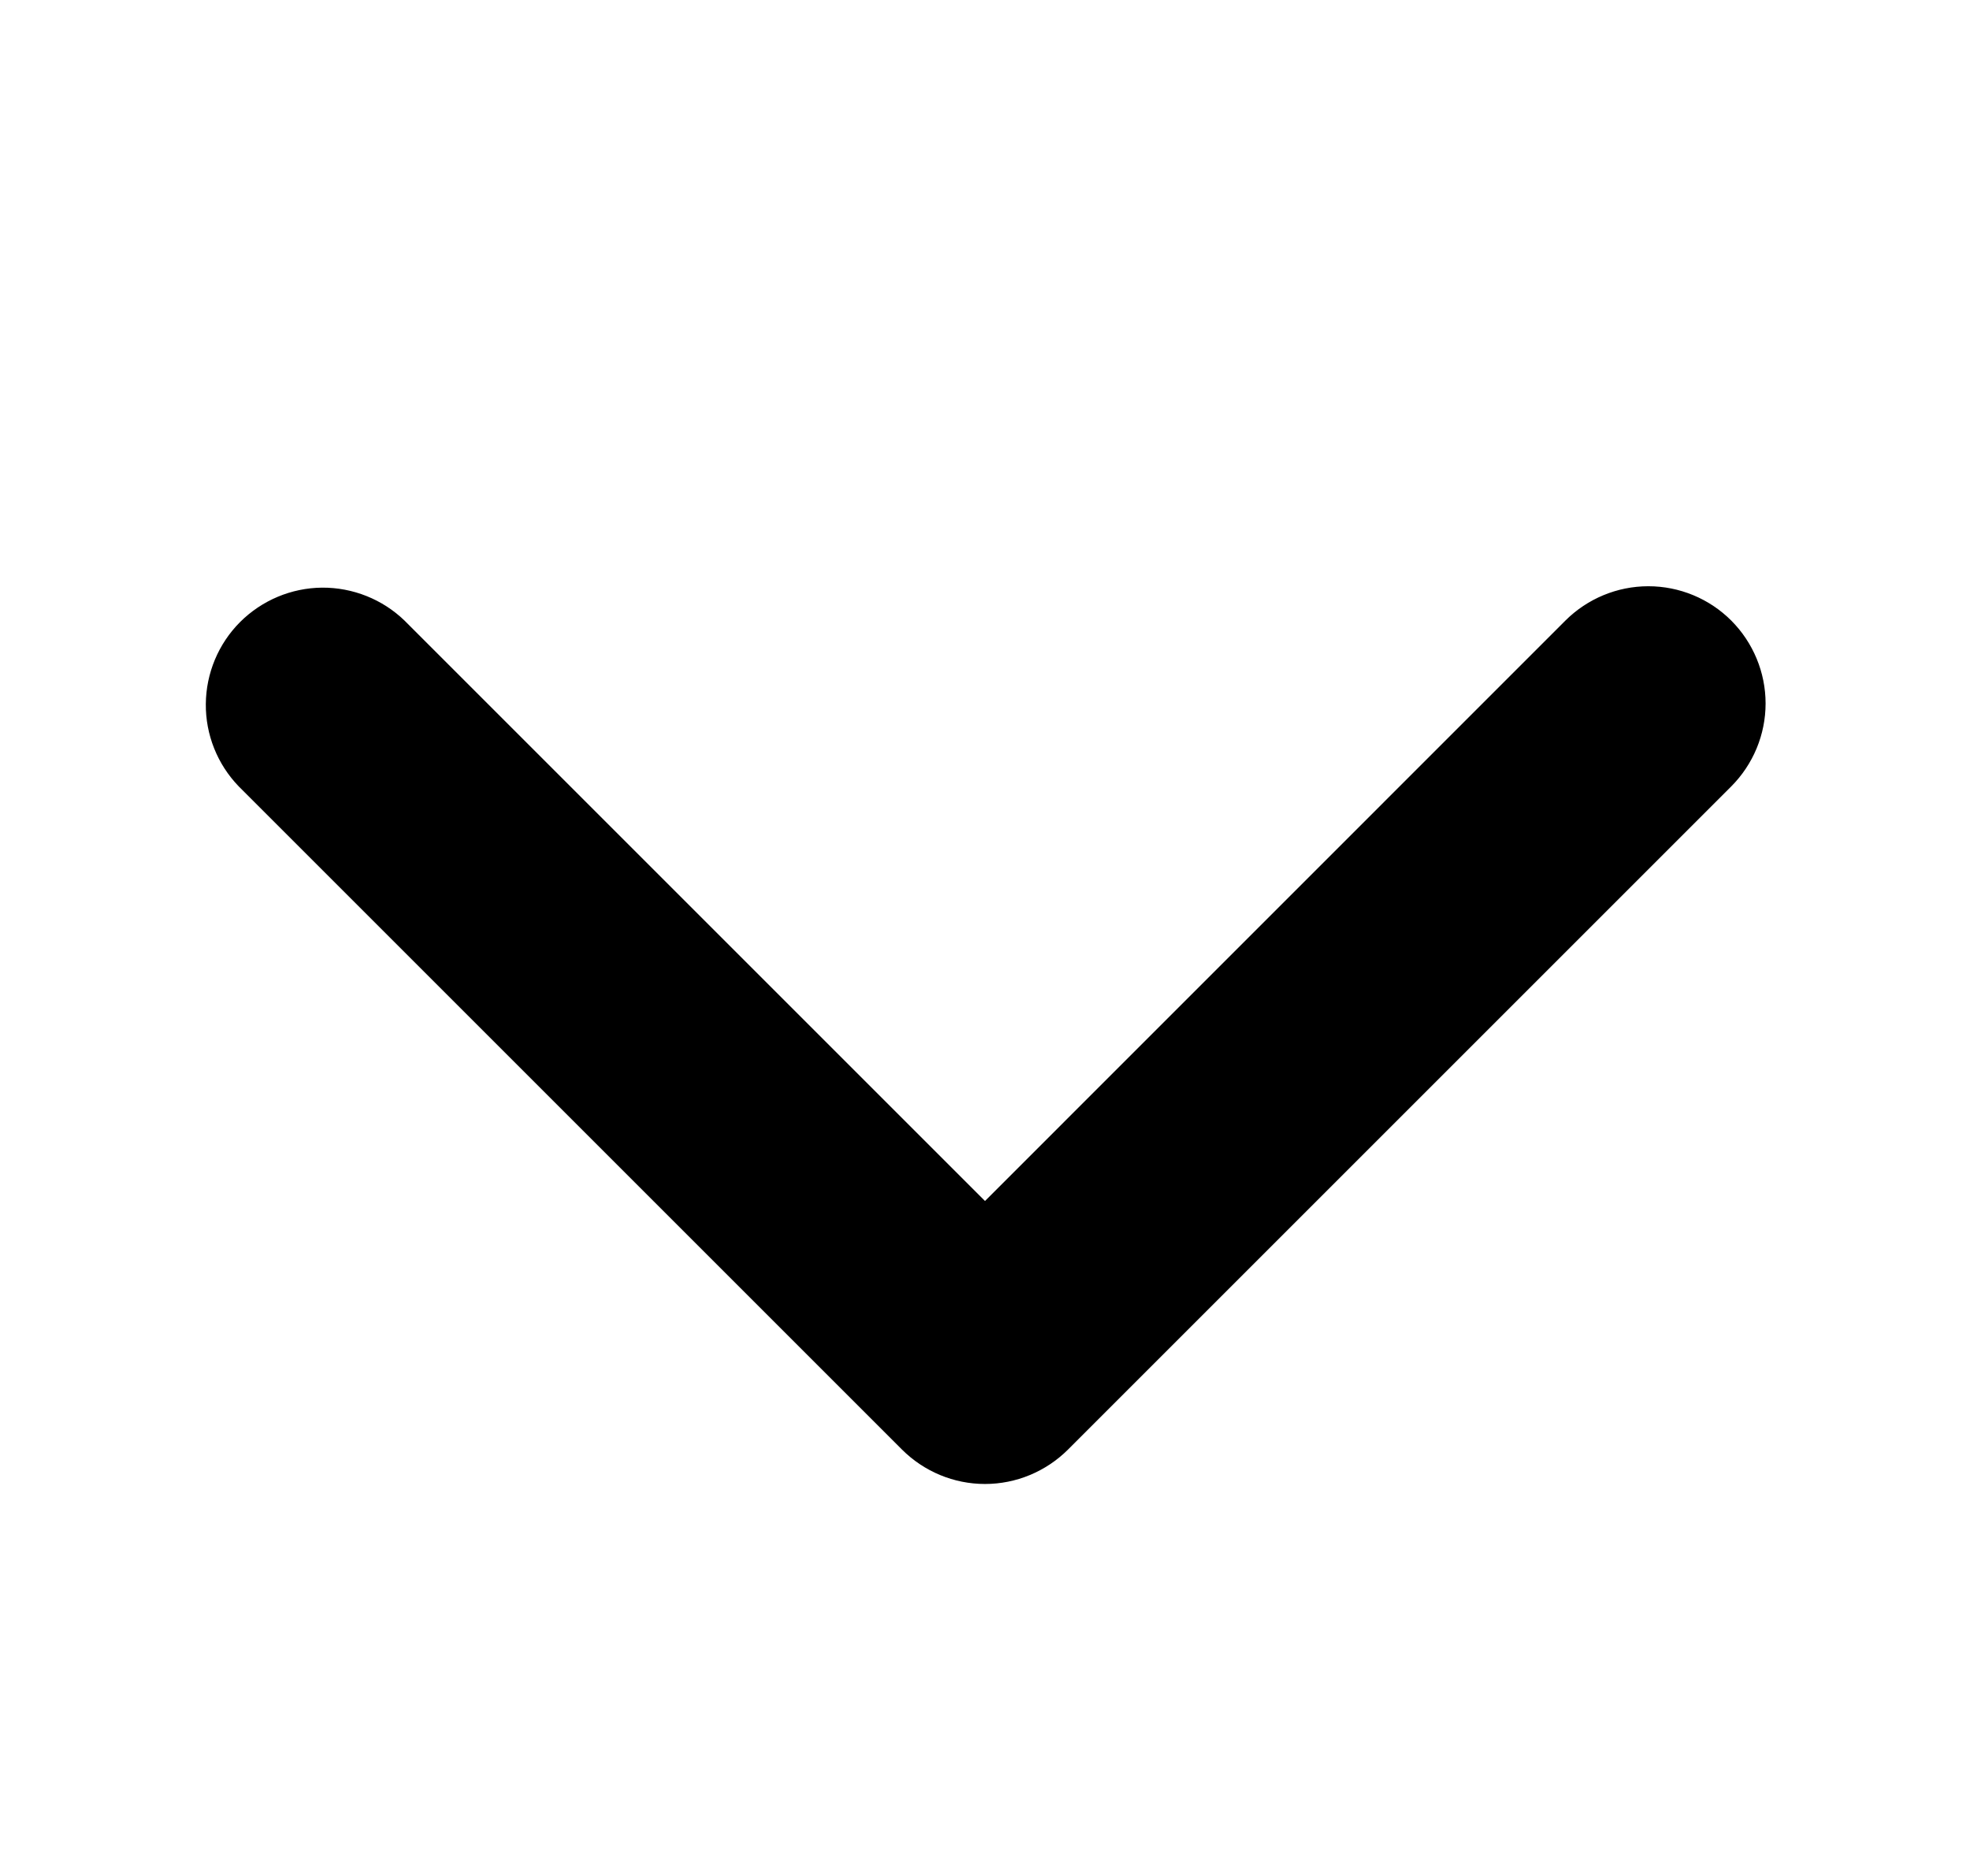 <svg width="21" height="20" viewBox="0 0 21 20" fill="none" xmlns="http://www.w3.org/2000/svg">
<path d="M18.455 6.616C18.221 6.382 17.903 6.25 17.571 6.25C17.24 6.25 16.922 6.382 16.687 6.616L10.5 12.804L4.312 6.616C4.077 6.389 3.761 6.263 3.433 6.265C3.105 6.268 2.792 6.4 2.56 6.631C2.328 6.863 2.197 7.177 2.194 7.505C2.191 7.832 2.317 8.148 2.545 8.384L9.616 15.455C9.851 15.689 10.168 15.821 10.5 15.821C10.831 15.821 11.149 15.689 11.384 15.455L18.455 8.384C18.689 8.149 18.821 7.831 18.821 7.5C18.821 7.169 18.689 6.851 18.455 6.616V6.616Z" fill="black"/>
</svg>
